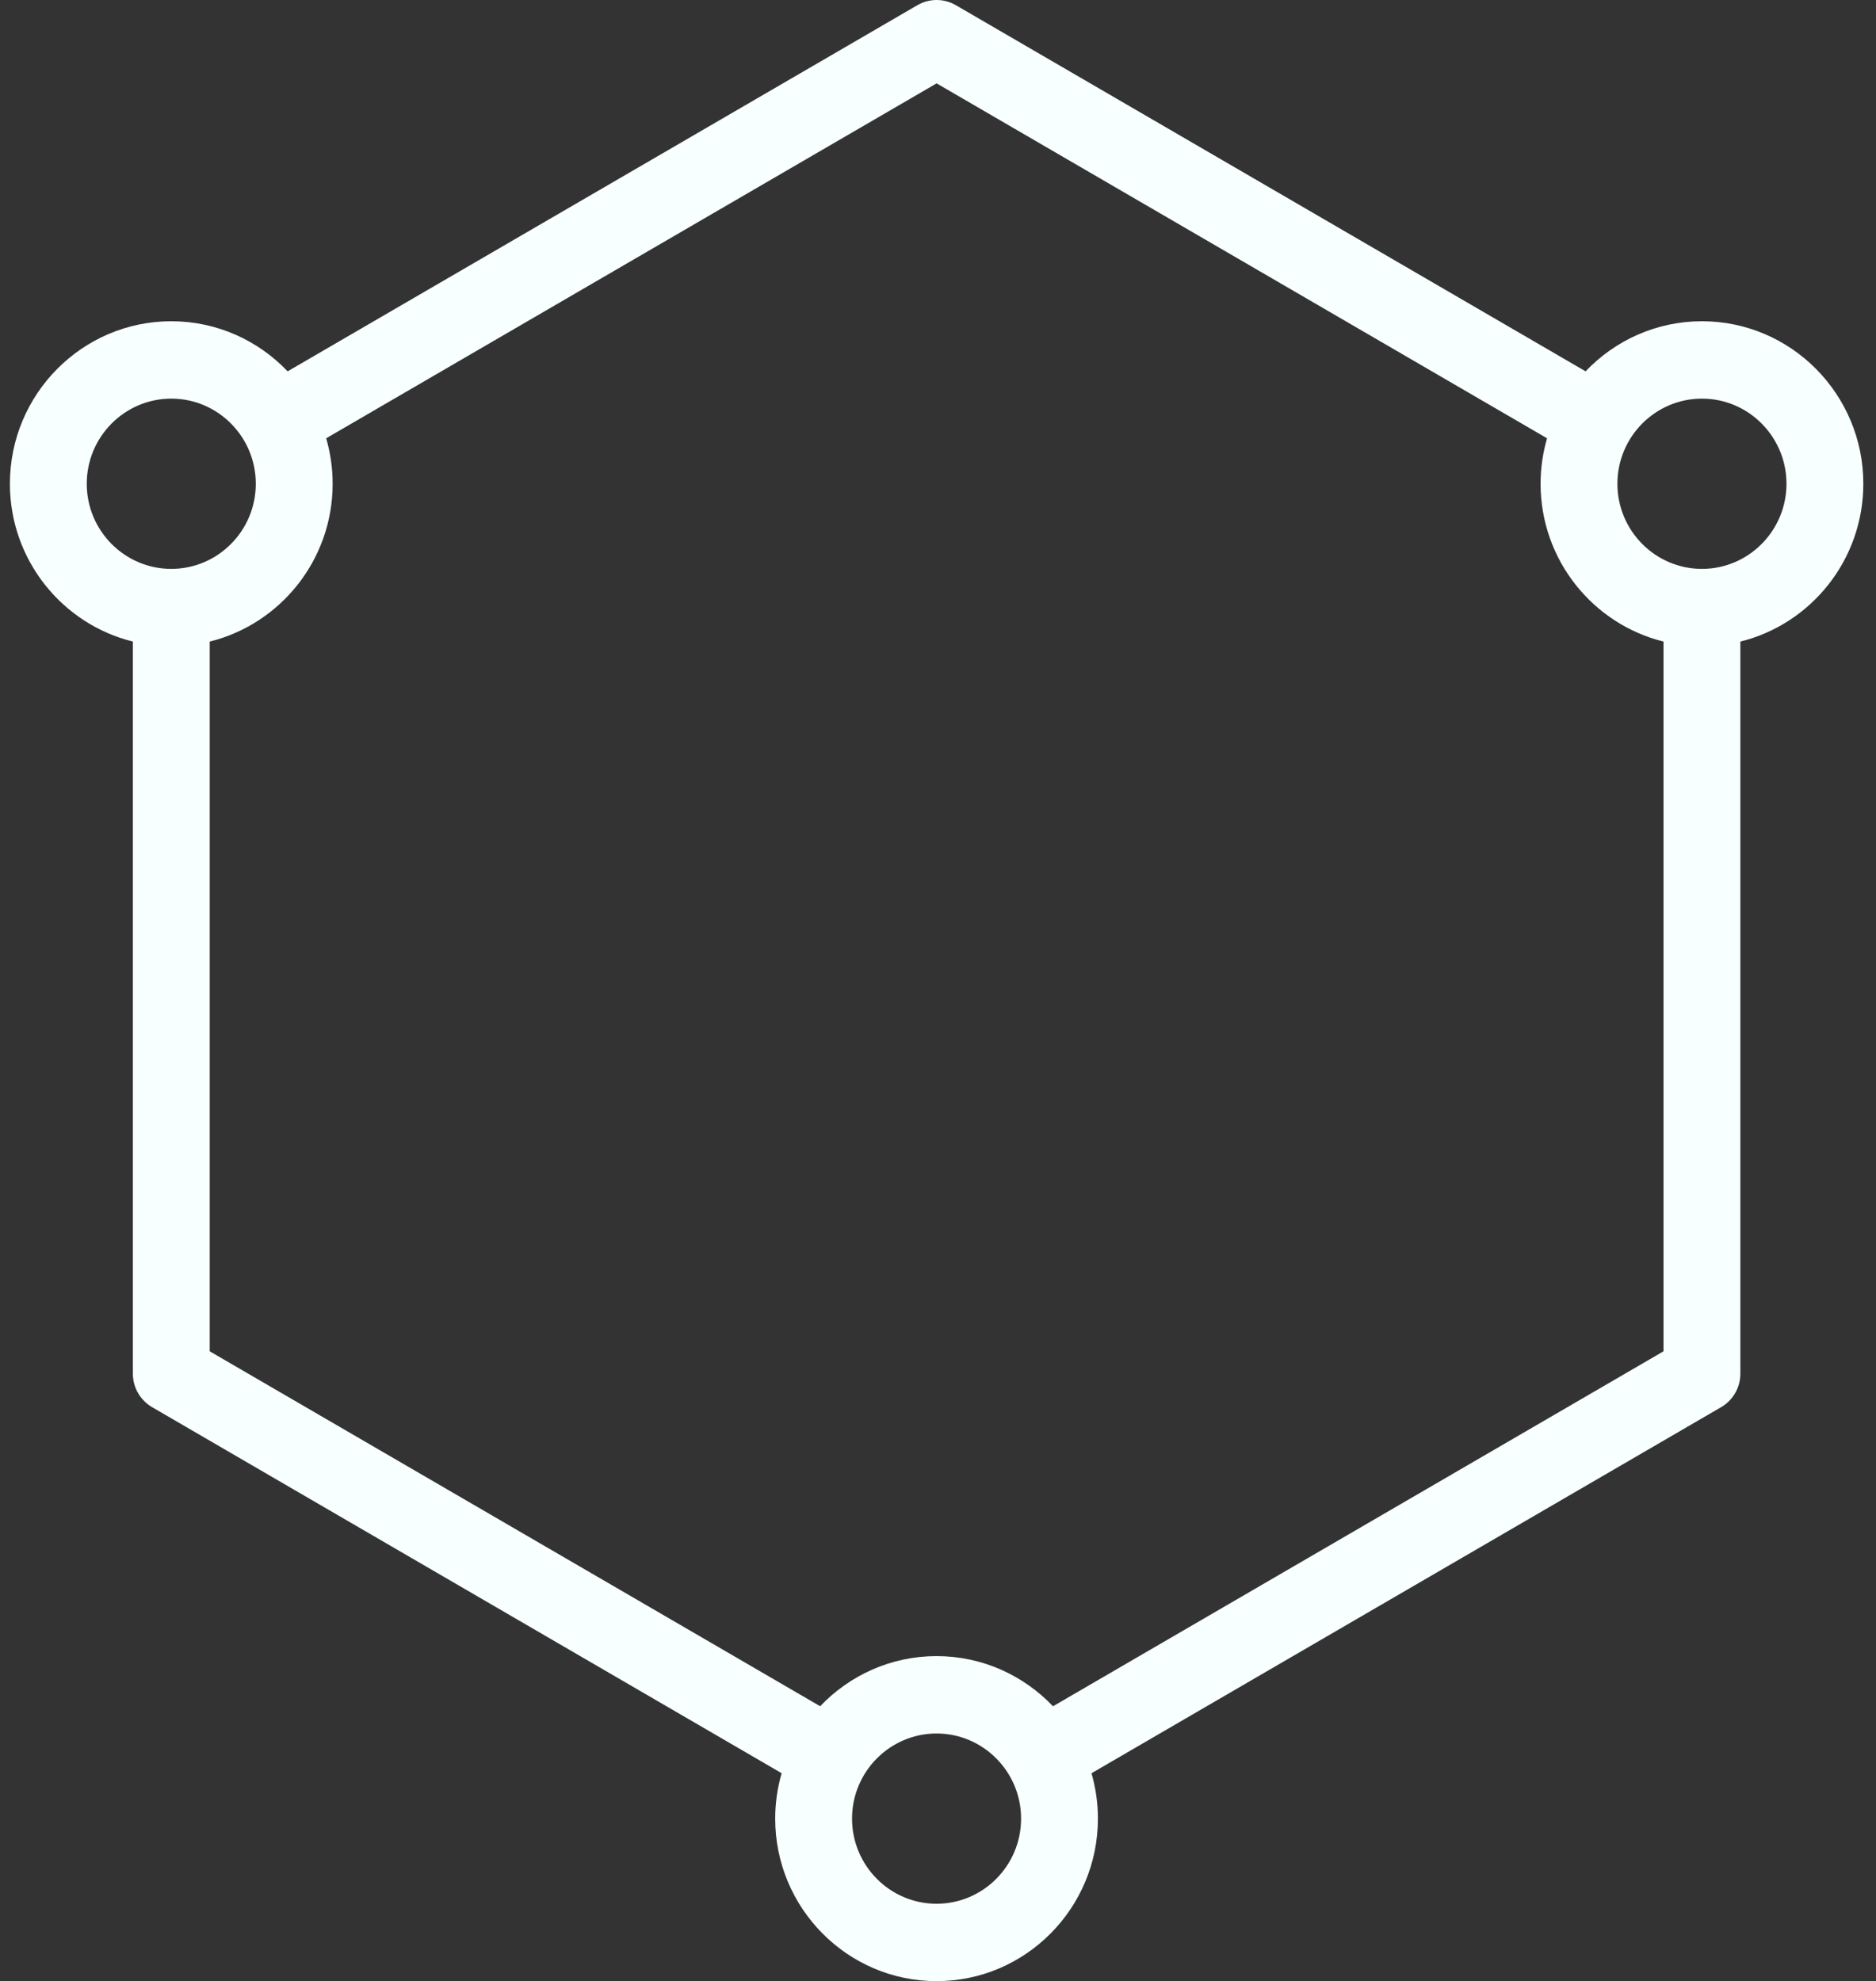 <svg width="107" height="113" viewBox="0 0 107 113" fill="none" xmlns="http://www.w3.org/2000/svg">
<rect x="0" y="0" width="107" height="113" fill="#333333" stroke="none"/>
<path d="M106.277 27.593C106.277 22.481 102.148 18.323 97.073 18.323C94.467 18.323 92.112 19.422 90.436 21.18L54.516 0.295C53.838 -0.098 53.004 -0.098 52.326 0.295L16.406 21.18C14.73 19.422 12.376 18.323 9.77 18.323C4.694 18.323 0.565 22.481 0.565 27.593C0.565 31.943 3.557 35.601 7.578 36.594V78.35C7.578 79.138 7.996 79.866 8.674 80.261L44.582 101.14C44.344 101.962 44.214 102.831 44.214 103.73C44.214 108.841 48.343 113 53.418 113C58.493 113 62.621 108.841 62.621 103.73C62.621 102.832 62.492 101.965 62.254 101.142L98.168 80.261C98.846 79.867 99.264 79.138 99.264 78.35V36.594C103.285 35.601 106.277 31.943 106.277 27.593ZM4.948 27.593C4.948 24.915 7.111 22.737 9.77 22.737C12.428 22.737 14.59 24.915 14.59 27.593C14.59 30.27 12.428 32.448 9.77 32.448C7.111 32.448 4.948 30.27 4.948 27.593ZM53.418 108.586C50.759 108.586 48.597 106.408 48.597 103.73C48.597 101.054 50.759 98.875 53.418 98.875C56.076 98.875 58.239 101.054 58.239 103.73C58.239 106.408 56.076 108.586 53.418 108.586ZM60.059 97.322C58.382 95.561 56.026 94.461 53.418 94.461C50.811 94.461 48.456 95.56 46.779 97.32L11.961 77.075V36.594C15.981 35.601 18.973 31.943 18.973 27.593C18.973 26.693 18.843 25.823 18.604 24.999L53.421 4.755L88.238 24.999C87.999 25.823 87.869 26.692 87.869 27.593C87.869 31.943 90.861 35.601 94.881 36.594V77.075L60.059 97.322ZM97.073 32.448C94.414 32.448 92.251 30.27 92.251 27.593C92.251 24.915 94.414 22.737 97.073 22.737C99.731 22.737 101.894 24.915 101.894 27.593C101.894 30.27 99.731 32.448 97.073 32.448Z" fill="#F8FFFF"/>
</svg>
